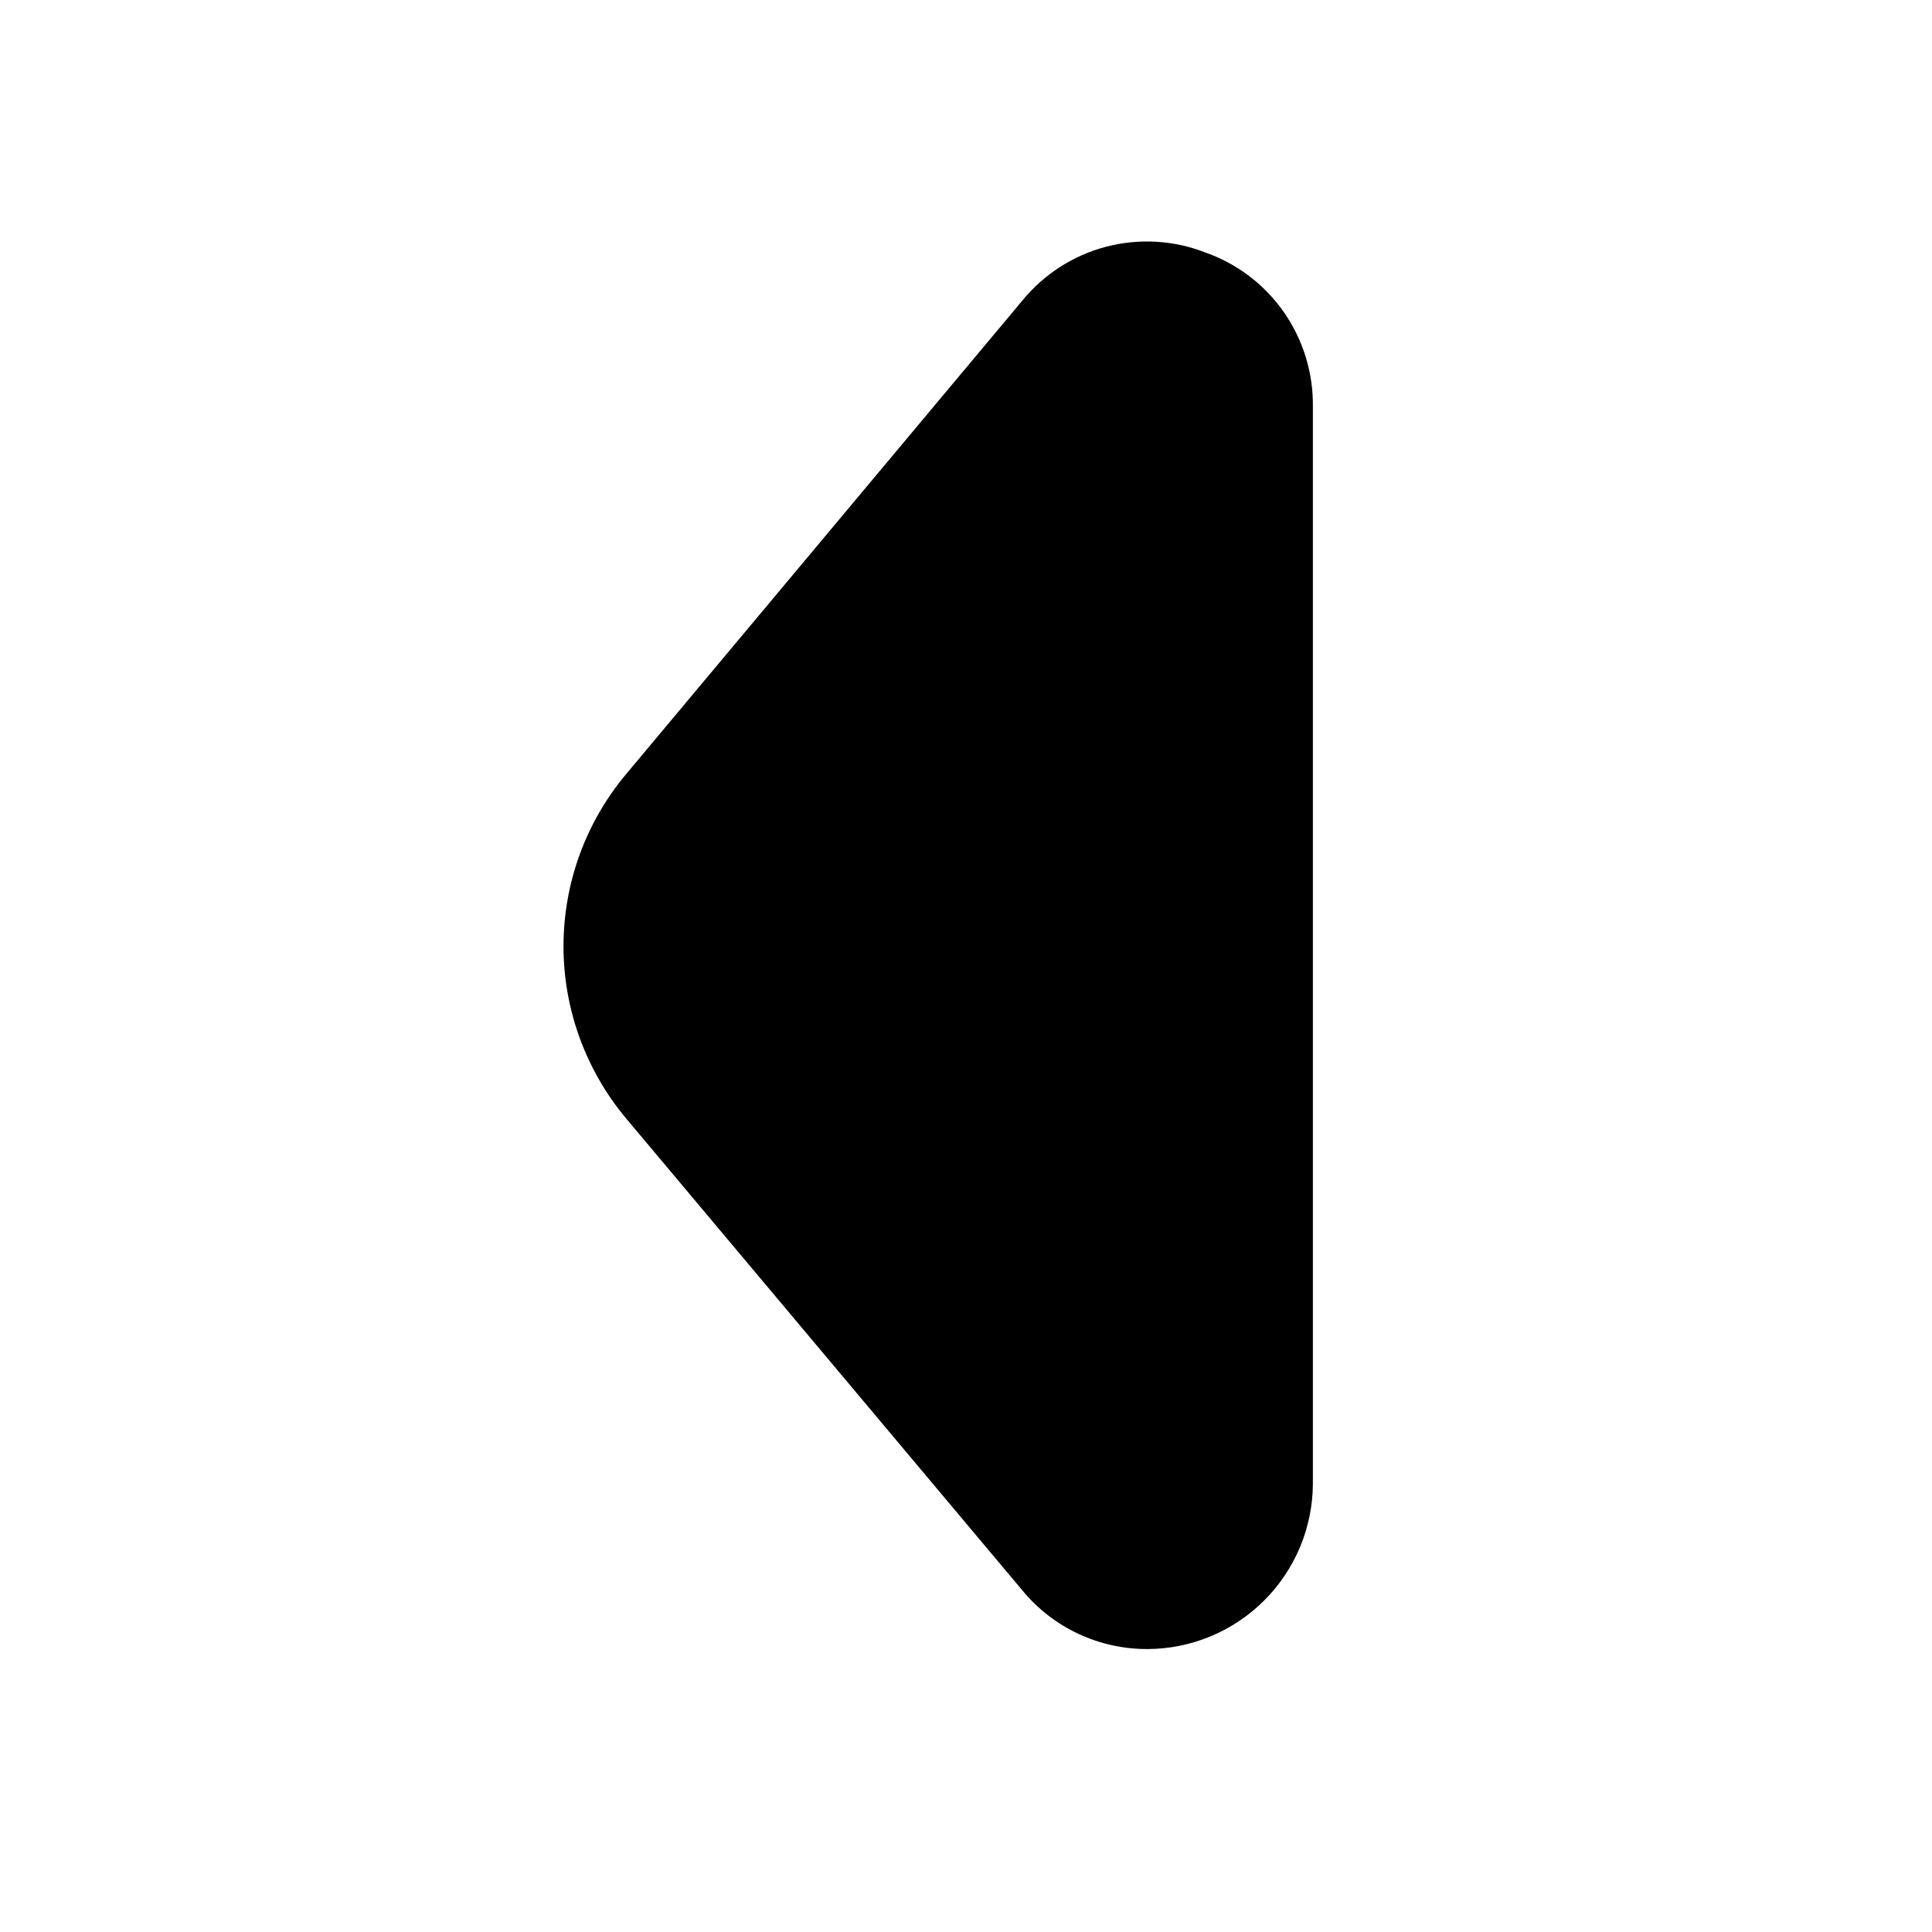 <svg width="24" height="24" viewBox="0 0 24 24" fill="none" xmlns="http://www.w3.org/2000/svg">
<path d="M14.969 3.135C14.575 2.982 14.144 2.959 13.736 3.066C13.329 3.174 12.966 3.408 12.699 3.735L7.779 9.615C7.276 10.214 7 10.972 7 11.755C7 12.537 7.276 13.295 7.779 13.895L12.699 19.755C12.888 19.985 13.126 20.17 13.396 20.296C13.666 20.422 13.961 20.487 14.259 20.485C14.802 20.482 15.321 20.265 15.705 19.881C16.089 19.497 16.306 18.977 16.309 18.435V5.055C16.315 4.634 16.189 4.223 15.949 3.878C15.708 3.533 15.365 3.273 14.969 3.135V3.135Z" fill="black"/>
</svg>
